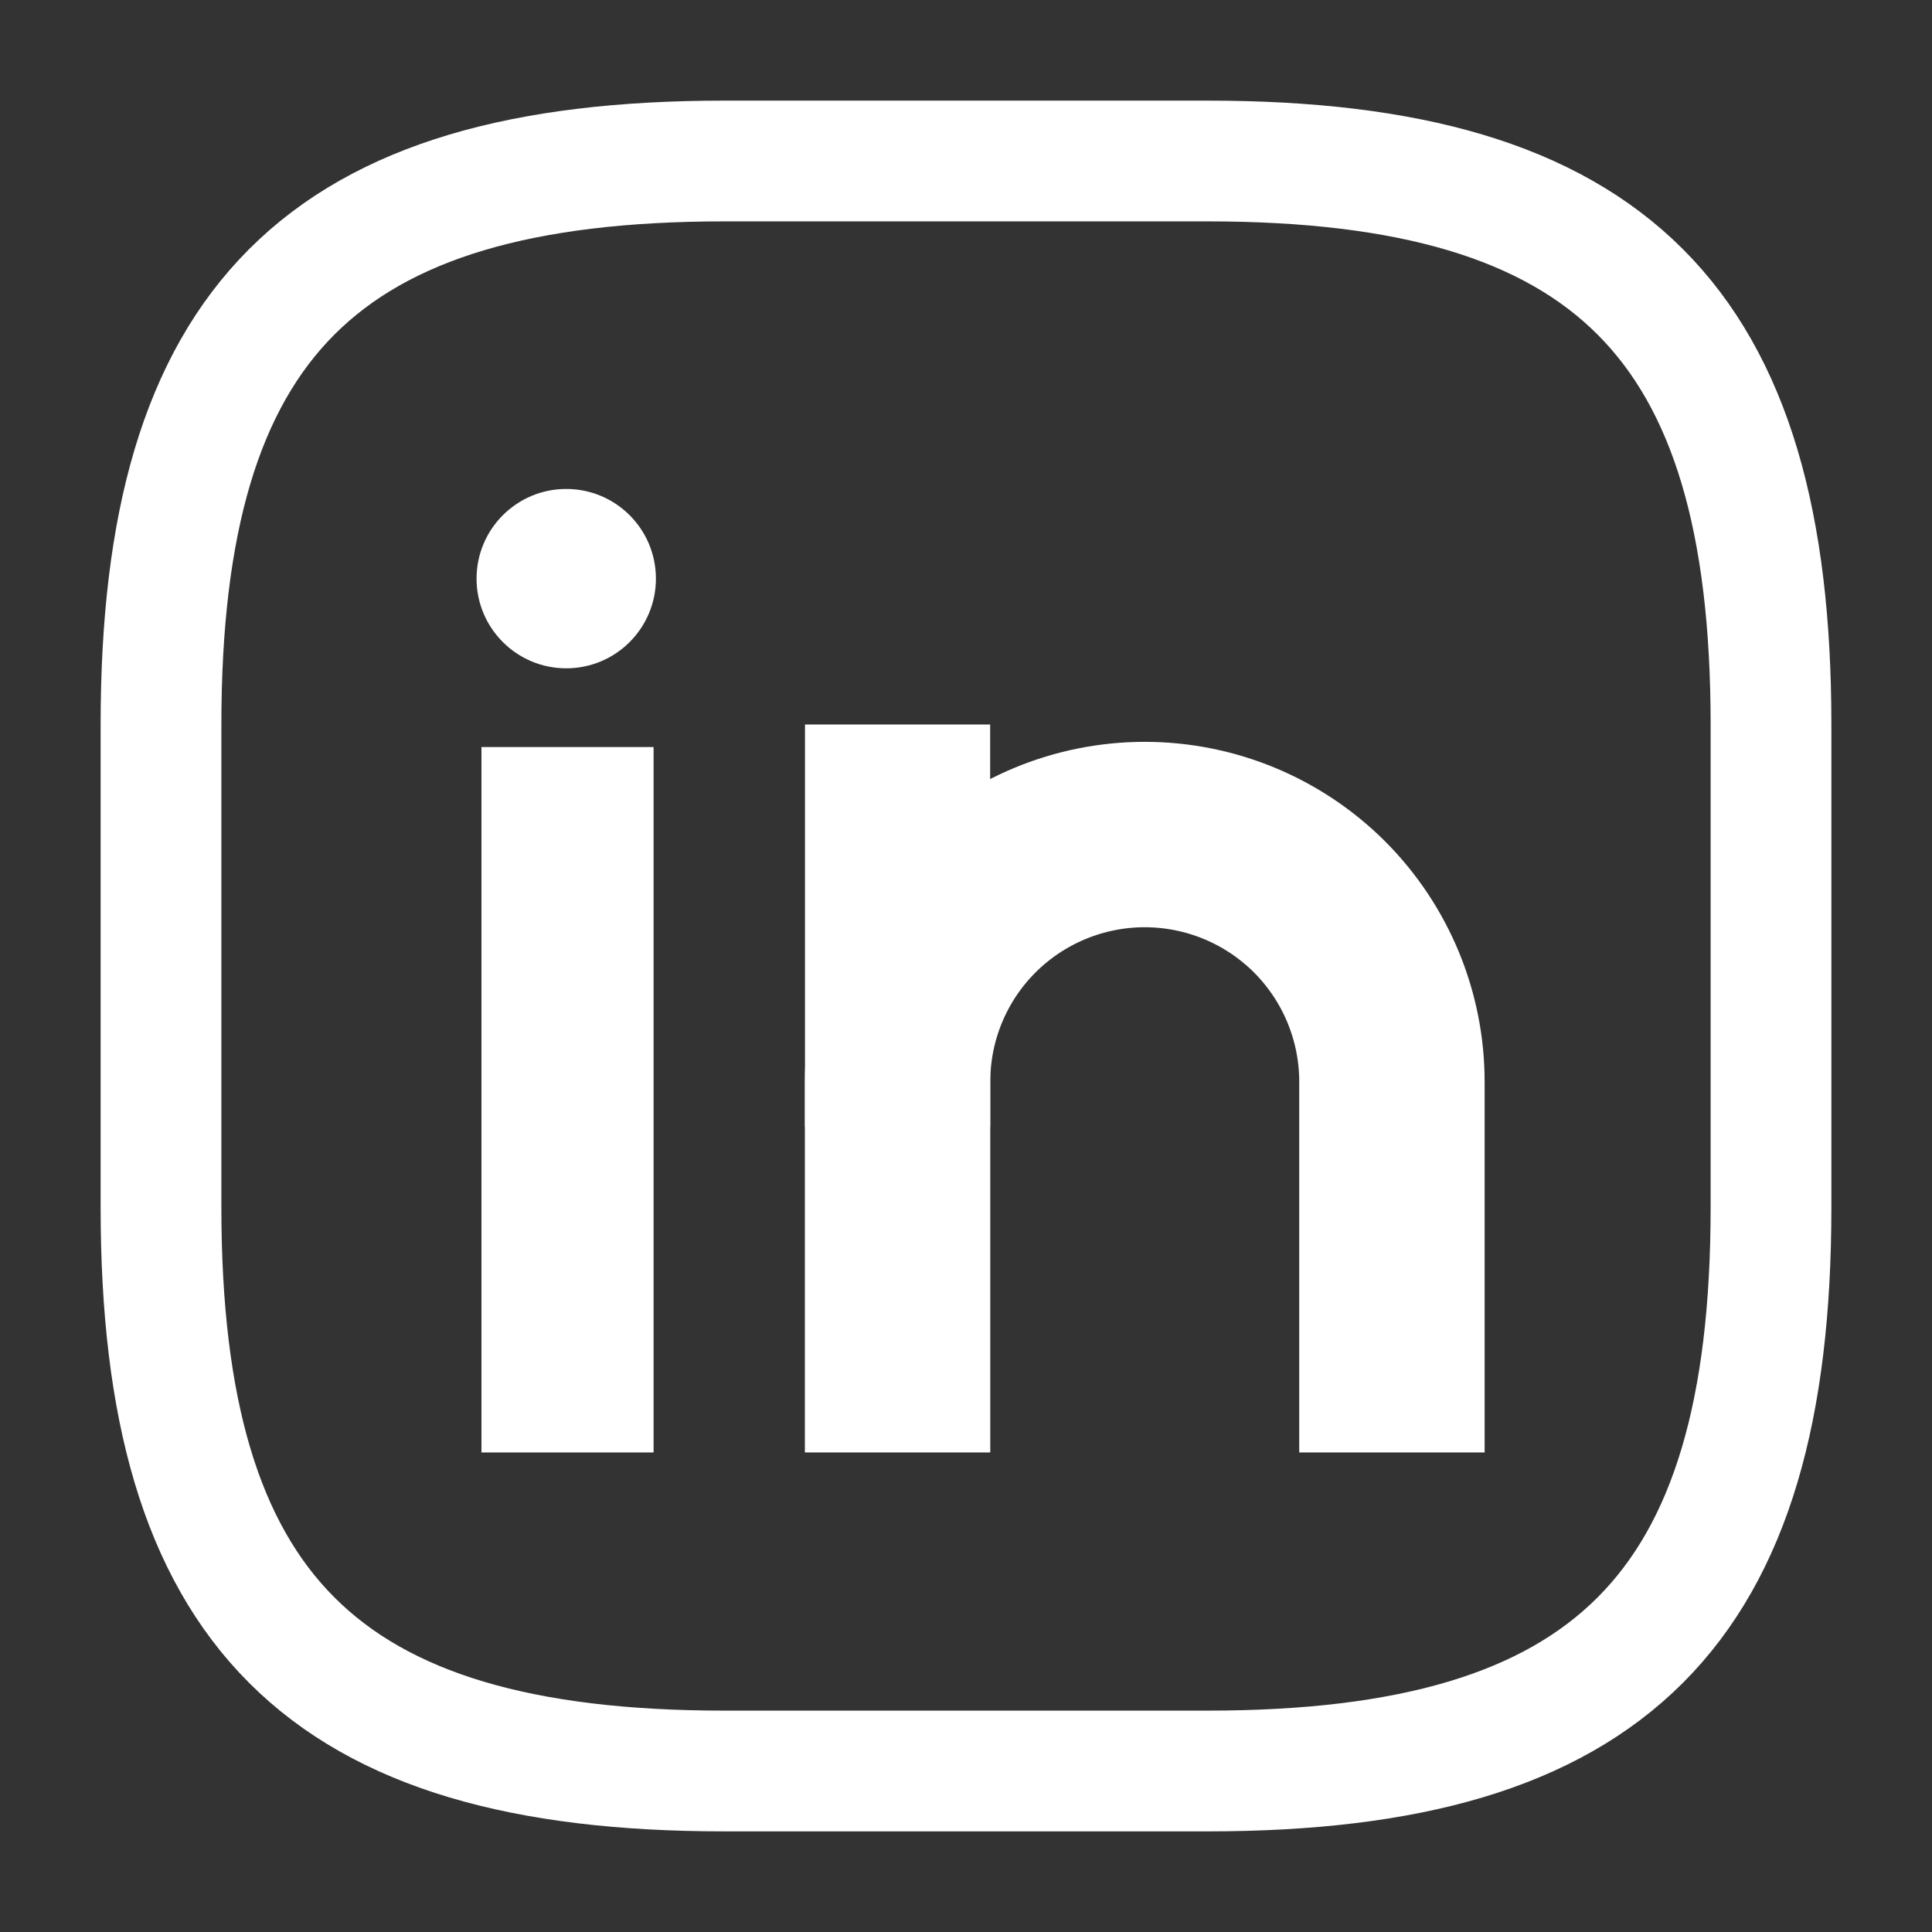 <svg width="24" height="24" viewBox="0 0 24 24" fill="none" xmlns="http://www.w3.org/2000/svg">
<rect x="0" y="0" width="24" height="24" fill="#333333" stroke="none"/>
<path d="M9 22H15C20 22 22 20 22 15V9C22 4 20 2 15 2H9C4 2 2 4 2 9V15C2 20 4 22 9 22Z" stroke="white" stroke-width="1.5" stroke-linecap="round" stroke-linejoin="round"/>
<path d="M17.291 18.043V15.74L17.291 13.437C17.291 12.623 16.967 11.842 16.392 11.266C15.816 10.691 15.035 10.367 14.22 10.367C13.406 10.367 12.625 10.691 12.049 11.266C11.473 11.842 11.15 12.623 11.15 13.437L11.15 18.043" stroke="white" stroke-width="2.303"/>
<line x1="7.05" y1="18.043" x2="7.05" y2="9.28" stroke="white" stroke-width="2.138"/>
<circle cx="7.034" cy="7.188" r="1.114" fill="white"/>
<path d="M11.15 9L11.15 14" stroke="white" stroke-width="2.3"/>
</svg>
